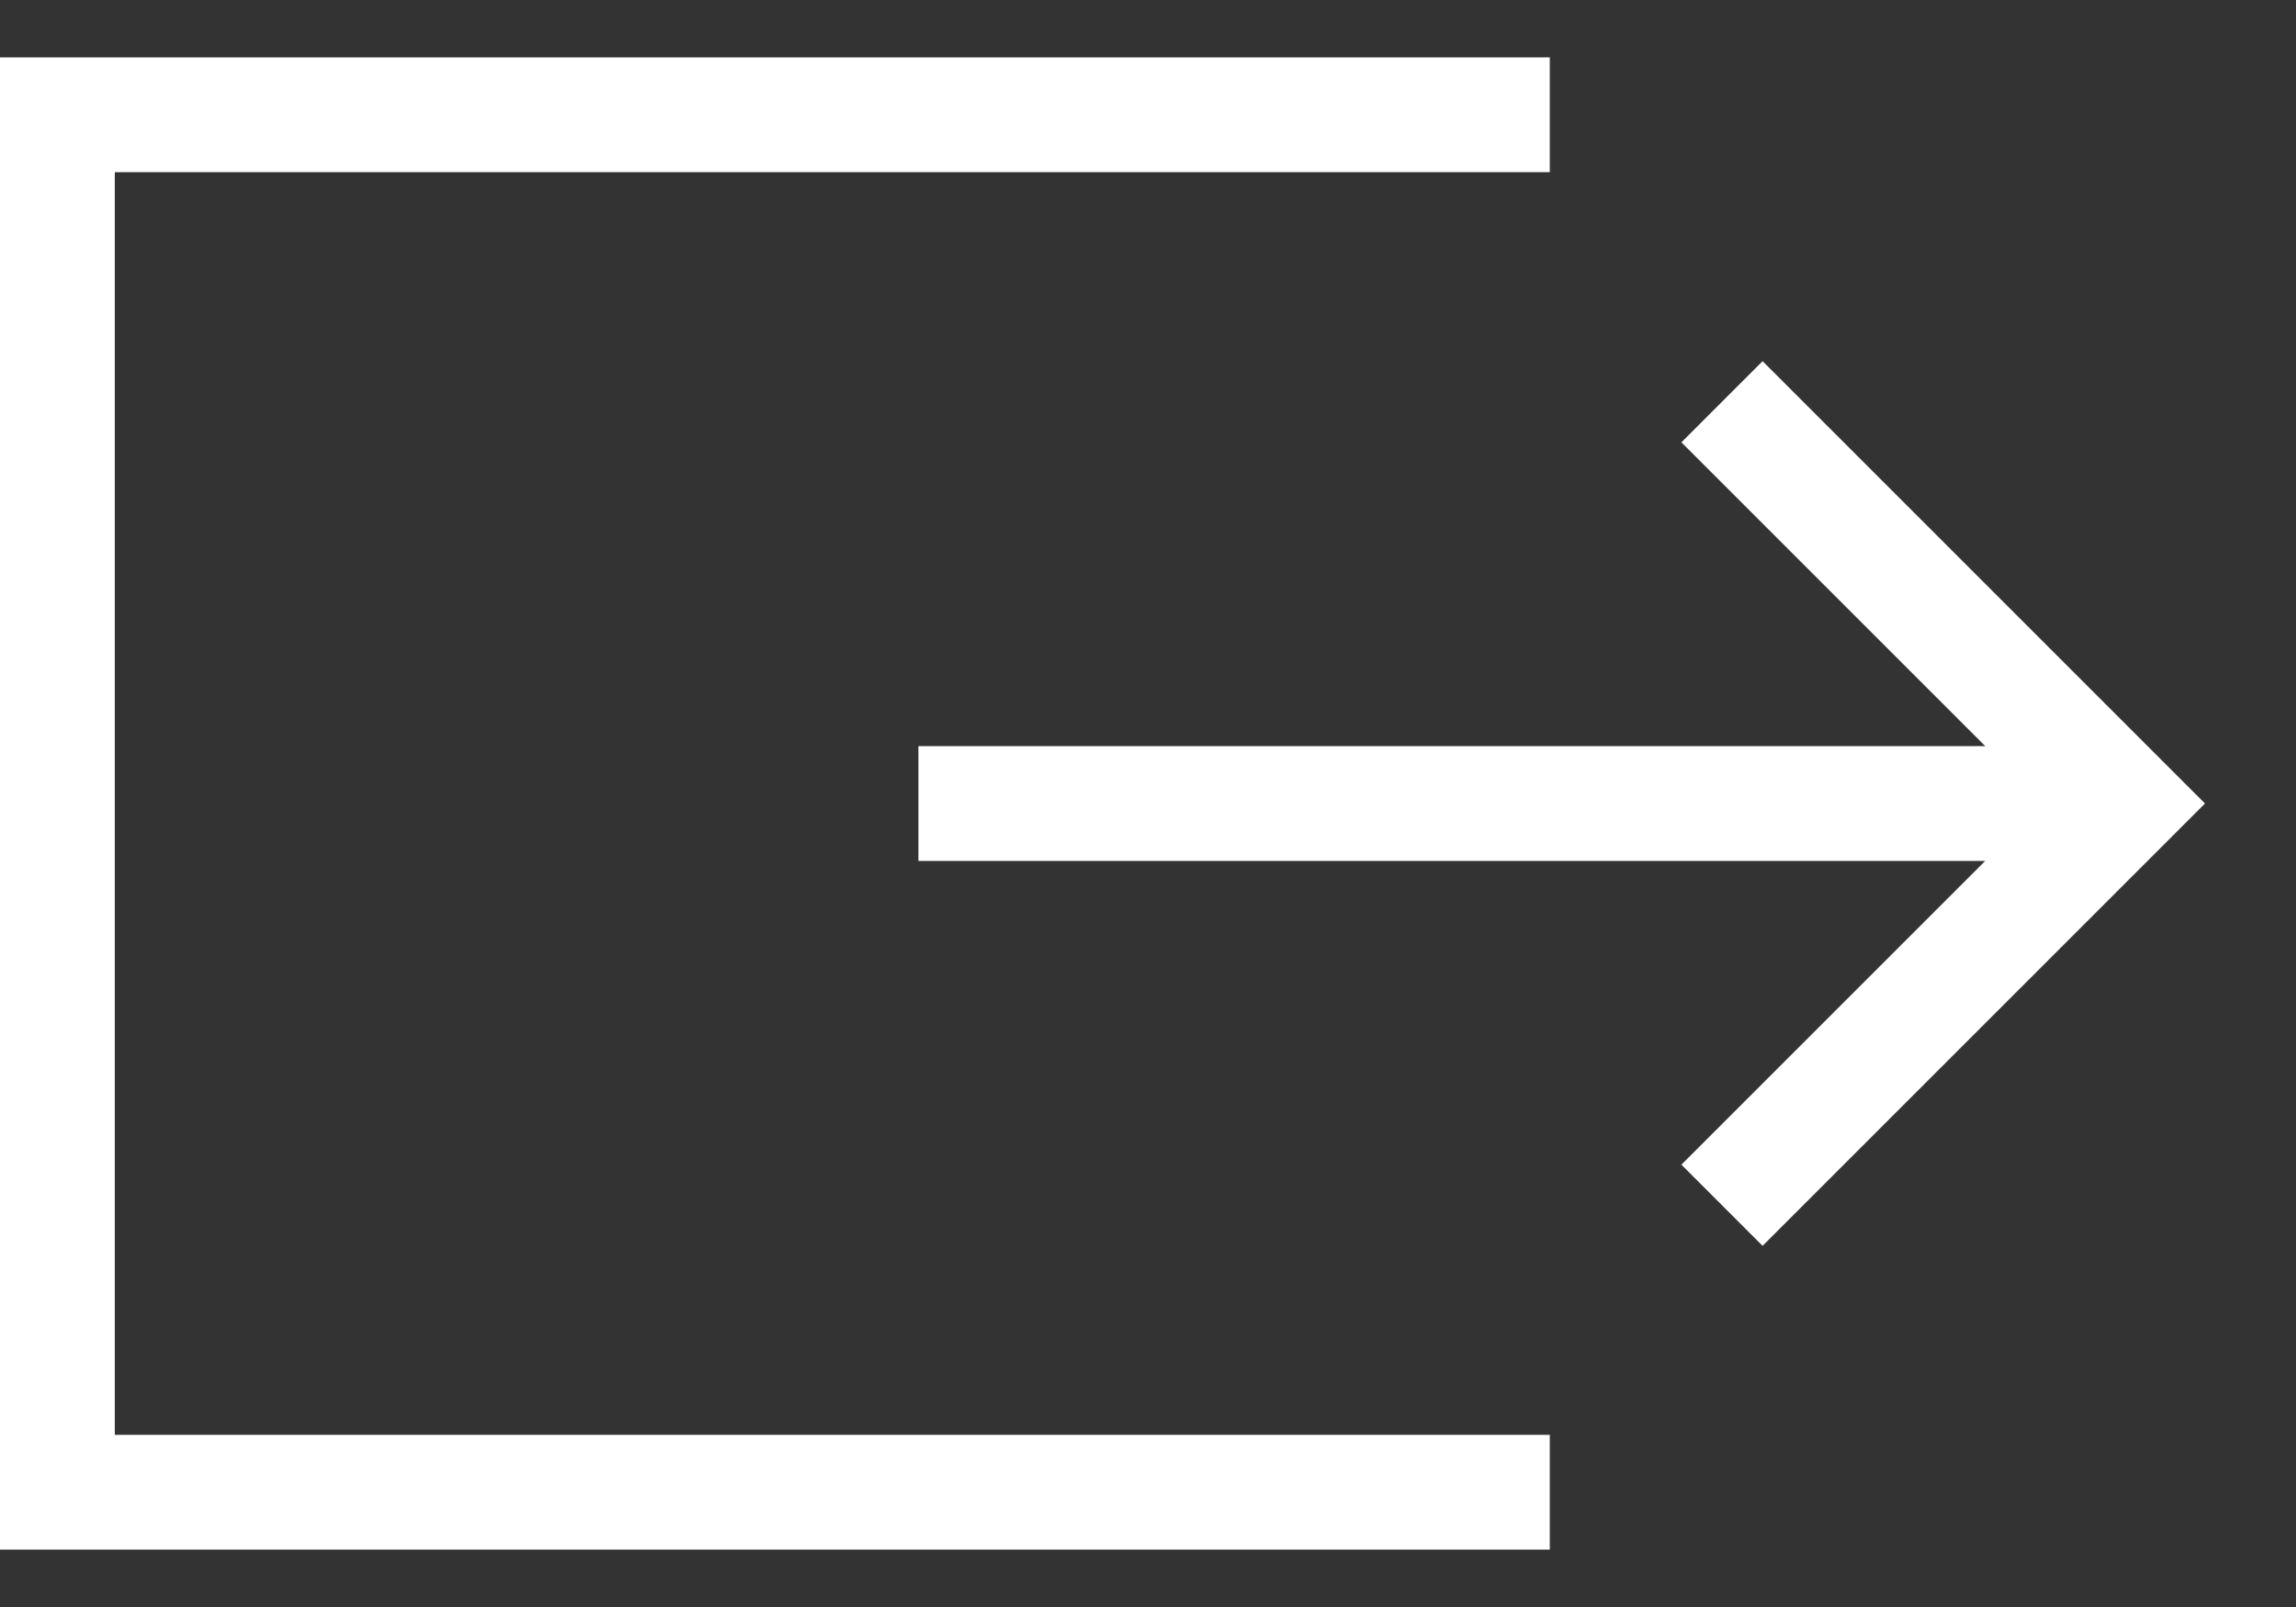 <svg xmlns="http://www.w3.org/2000/svg" width="20" height="14" fill="none" viewBox="0 0 20 14"><rect x="0" y="0" width="20" height="14" fill="#333333" stroke="none"/><path stroke="#fff" d="M13.5 1H0.5V13H13.5"/><path stroke="#fff" d="M8 7H18M15 3.5L18.5 7L15 10.5"/></svg>